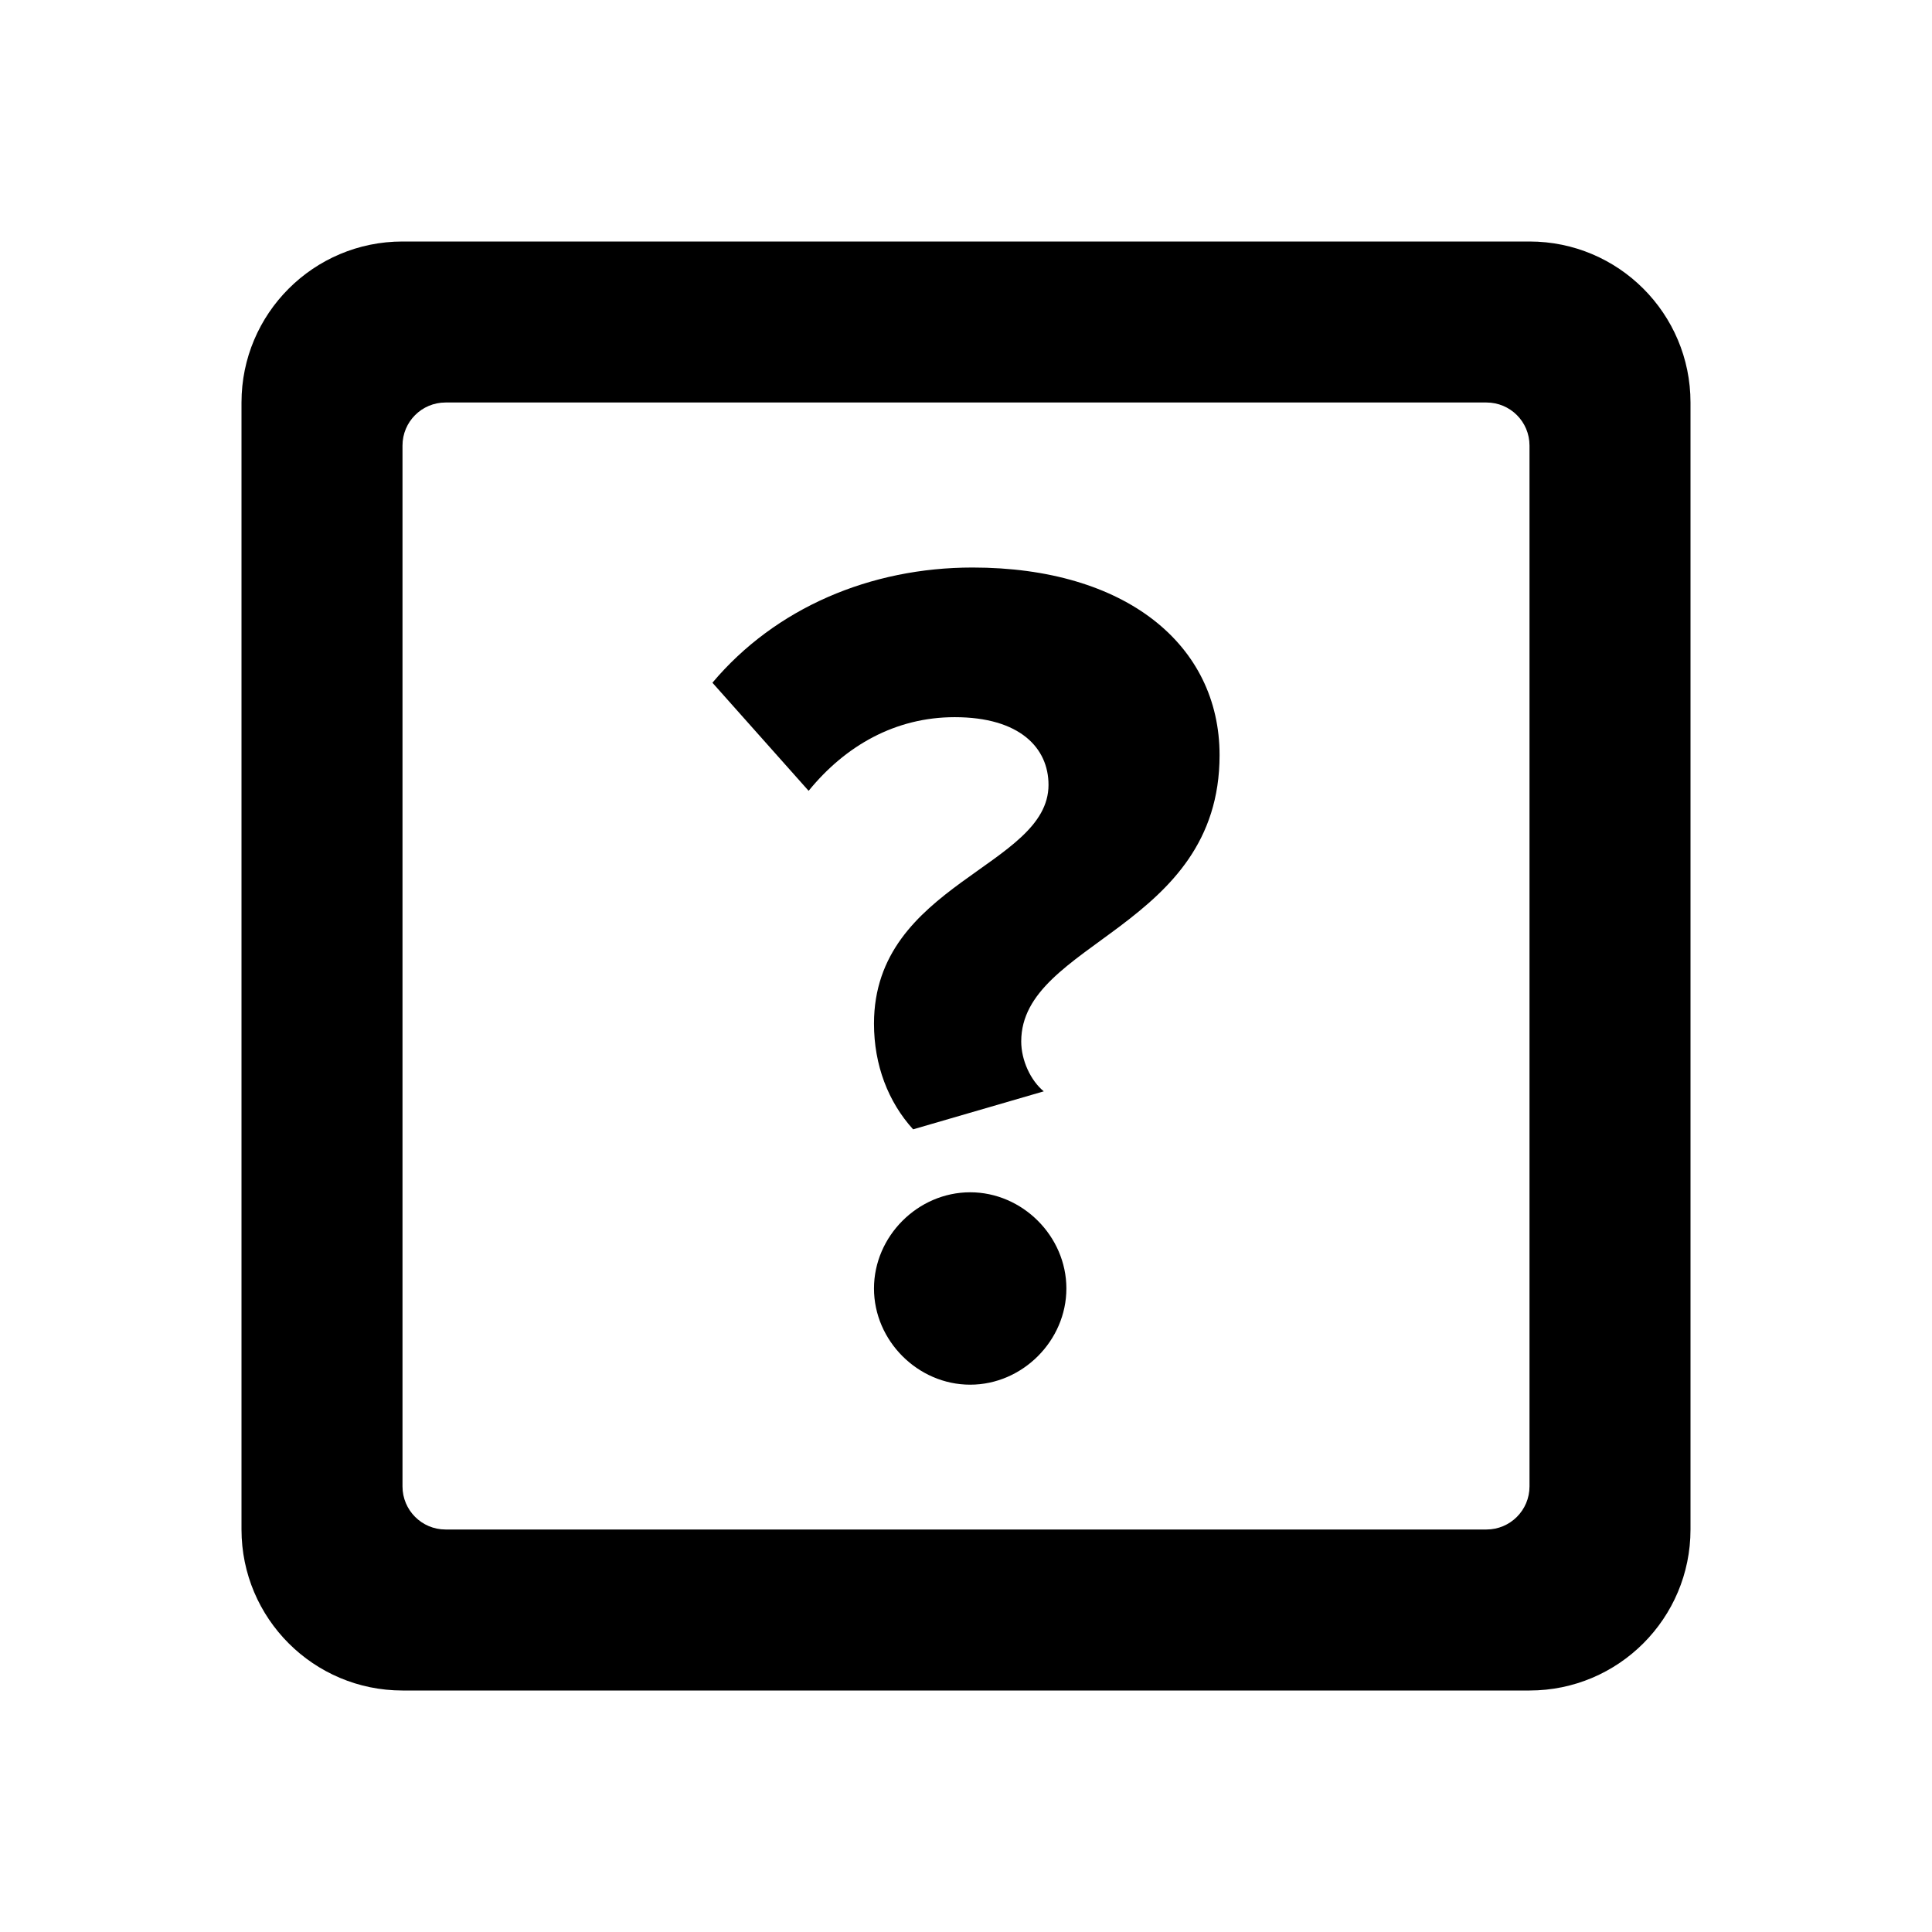 <?xml version="1.0" encoding="UTF-8"?>
<svg width="24px" height="24px" viewBox="0 0 24 24" version="1.1" xmlns="http://www.w3.org/2000/svg" xmlns:xlink="http://www.w3.org/1999/xlink">
    <!-- Generator: Sketch 52.6 (67491) - http://www.bohemiancoding.com/sketch -->
    <title>question-rect</title>
    <desc>Created with Sketch.</desc>
    <defs>
        <path d="M12.052,17.201 C11.402,17.201 10.857,16.655 10.857,16.006 C10.857,15.357 11.402,14.811 12.052,14.811 C12.701,14.811 13.247,15.357 13.247,16.006 C13.247,16.655 12.701,17.201 12.052,17.201 Z M11.343,14.029 C11.034,13.689 10.857,13.232 10.857,12.716 C10.857,10.975 13.025,10.768 13.025,9.75 C13.025,9.293 12.671,8.909 11.86,8.909 C11.122,8.909 10.502,9.263 10.045,9.824 L8.85,8.481 C9.632,7.552 10.812,7.05 12.081,7.05 C13.984,7.05 15.15,8.009 15.15,9.381 C15.15,11.535 12.686,11.698 12.686,12.937 C12.686,13.173 12.804,13.424 12.966,13.557 L11.343,14.029 Z M18.465,19 C18.761,19 19,18.76 19,18.465 L19,5.535 C19,5.239 18.761,5 18.465,5 L5.535,5 C5.239,5 5,5.239 5,5.535 L5,18.465 C5,18.76 5.239,19 5.535,19 L18.465,19 Z M19,3 C20.105,3 21,3.896 21,5 L21,19 C21,20.104 20.105,21 19,21 L5,21 C3.896,21 3,20.104 3,19 L3,5 C3,3.896 3.896,3 5,3 L19,3 Z" id="path-1"></path>
    </defs>
    <g id="question-rect" stroke="none" stroke-width="1" fill="none" fill-rule="evenodd">
        <mask id="mask-2" fill="white">
            <use xlink:href="#path-1"></use>
        </mask>
        <use id="Mask" fill="#000000" xlink:href="#path-1"></use>
    </g>
</svg>